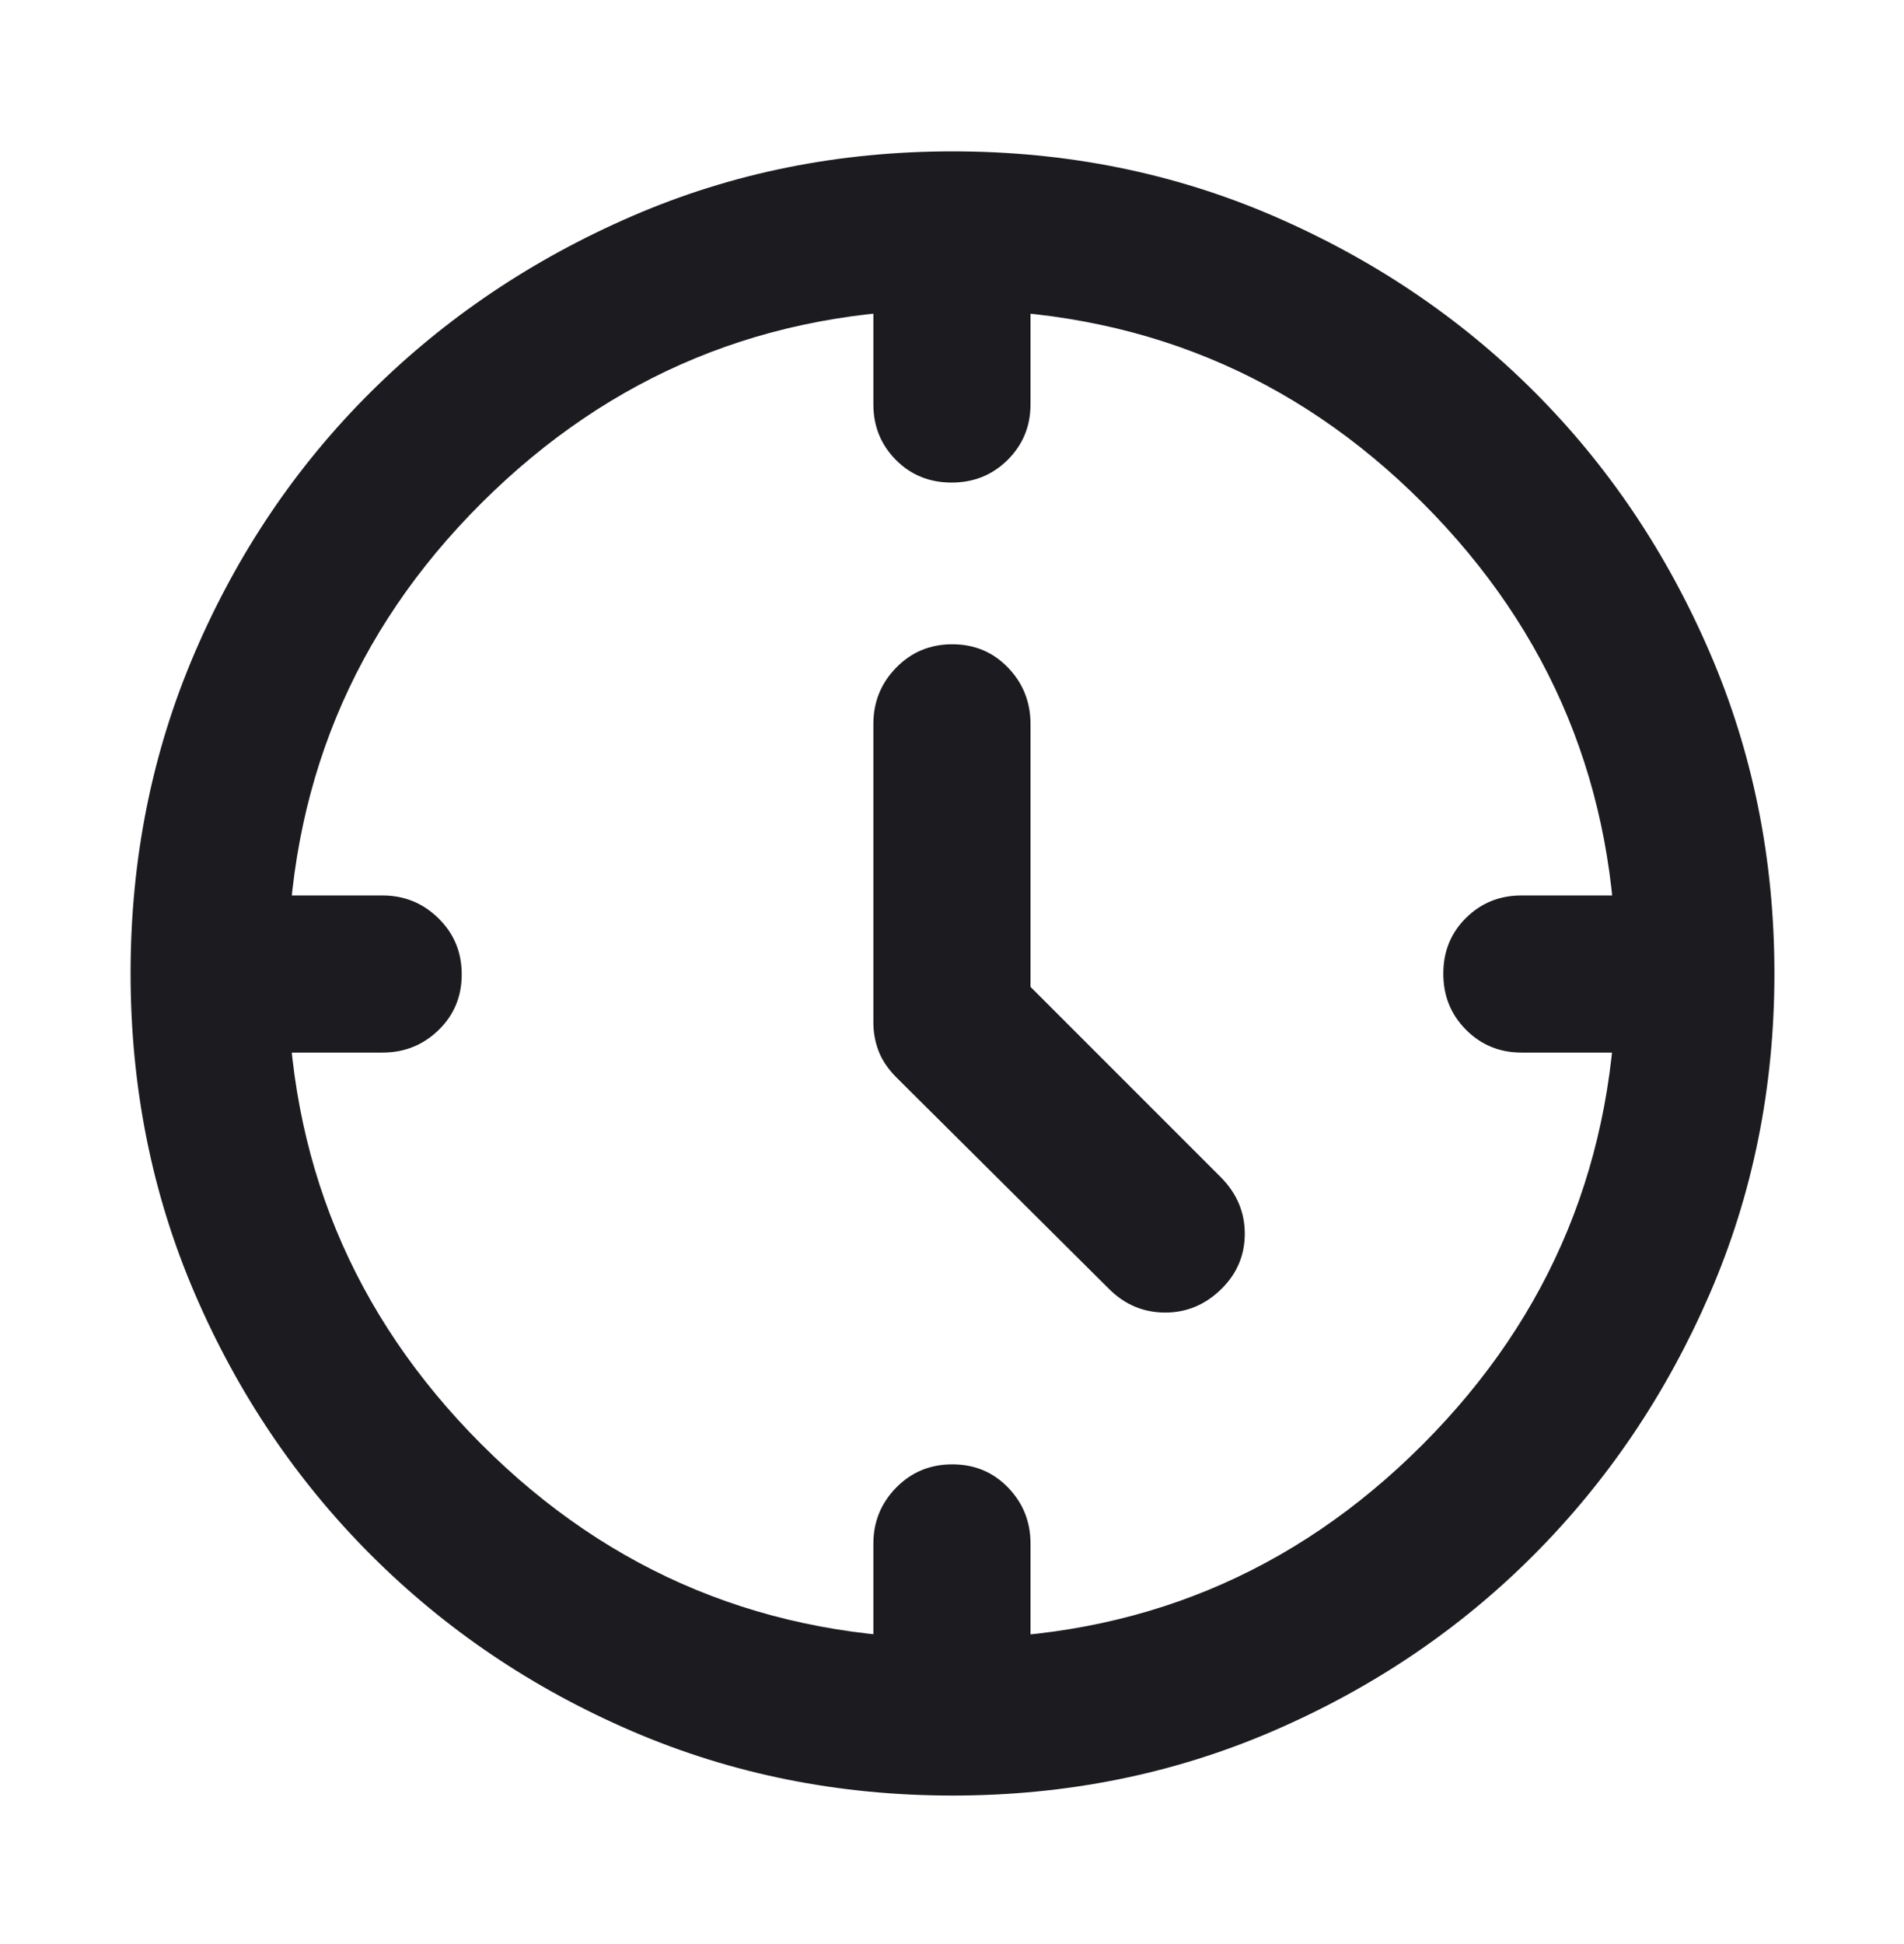 <svg width="48" height="49" viewBox="0 0 48 49" fill="none" xmlns="http://www.w3.org/2000/svg">
<mask id="mask0_837_42313" style="mask-type:alpha" maskUnits="userSpaceOnUse" x="-1" y="0" width="49" height="49">
<rect x="-0.001" y="0.55" width="48" height="48" fill="#D9D9D9"/>
</mask>
<g mask="url(#mask0_837_42313)">
<path d="M25.979 24.874L30.79 29.685C31.184 30.088 31.381 30.558 31.381 31.094C31.381 31.629 31.191 32.088 30.809 32.471C30.402 32.879 29.925 33.083 29.377 33.083C28.83 33.083 28.358 32.886 27.962 32.491L22.581 27.139C22.377 26.93 22.232 26.711 22.146 26.483C22.061 26.255 22.018 26.02 22.018 25.778V18.248C22.018 17.693 22.21 17.22 22.593 16.828C22.977 16.435 23.448 16.239 24.007 16.239C24.567 16.239 25.035 16.435 25.413 16.828C25.79 17.22 25.979 17.693 25.979 18.248V24.874ZM23.99 12.163C23.43 12.163 22.962 11.972 22.584 11.591C22.207 11.209 22.018 10.743 22.018 10.194V6.702H25.979V10.194C25.979 10.743 25.787 11.209 25.404 11.591C25.02 11.972 24.549 12.163 23.99 12.163ZM36.386 24.541C36.386 23.982 36.576 23.513 36.958 23.136C37.34 22.758 37.805 22.57 38.355 22.57H41.846V26.53H38.355C37.805 26.53 37.34 26.339 36.958 25.955C36.576 25.572 36.386 25.101 36.386 24.541ZM24.007 36.909C24.567 36.909 25.035 37.103 25.413 37.493C25.79 37.883 25.979 38.353 25.979 38.903V42.398H22.018V38.907C22.018 38.357 22.21 37.887 22.593 37.495C22.977 37.104 23.448 36.909 24.007 36.909ZM11.64 24.559C11.64 25.118 11.445 25.587 11.055 25.964C10.666 26.342 10.196 26.53 9.645 26.53H6.151V22.57H9.642C10.192 22.57 10.662 22.761 11.053 23.145C11.444 23.528 11.64 23.999 11.64 24.559ZM24.016 45.257C21.142 45.257 18.451 44.717 15.94 43.637C13.43 42.557 11.235 41.077 9.353 39.195C7.472 37.314 5.992 35.118 4.912 32.608C3.832 30.098 3.292 27.405 3.292 24.529C3.292 21.653 3.832 18.958 4.912 16.446C5.992 13.933 7.471 11.744 9.349 9.878C11.227 8.013 13.422 6.536 15.934 5.448C18.445 4.359 21.139 3.815 24.017 3.815C26.895 3.815 29.591 4.359 32.106 5.445C34.621 6.532 36.81 8.007 38.675 9.87C40.539 11.733 42.015 13.924 43.102 16.443C44.19 18.962 44.733 21.66 44.733 24.537C44.733 27.413 44.189 30.106 43.101 32.615C42.013 35.125 40.536 37.317 38.67 39.189C36.804 41.062 34.614 42.542 32.099 43.628C29.584 44.714 26.889 45.257 24.016 45.257ZM40.744 24.525C40.744 19.884 39.121 15.937 35.874 12.684C32.628 9.431 28.664 7.804 23.984 7.804C19.35 7.804 15.403 9.428 12.143 12.674C8.883 15.921 7.253 19.884 7.253 24.564C7.253 29.198 8.882 33.145 12.139 36.406C15.397 39.666 19.359 41.296 24.023 41.296C28.665 41.296 32.612 39.667 35.865 36.409C39.118 33.151 40.744 29.19 40.744 24.525Z" fill="#1C1B1F"/>
</g>
</svg>

